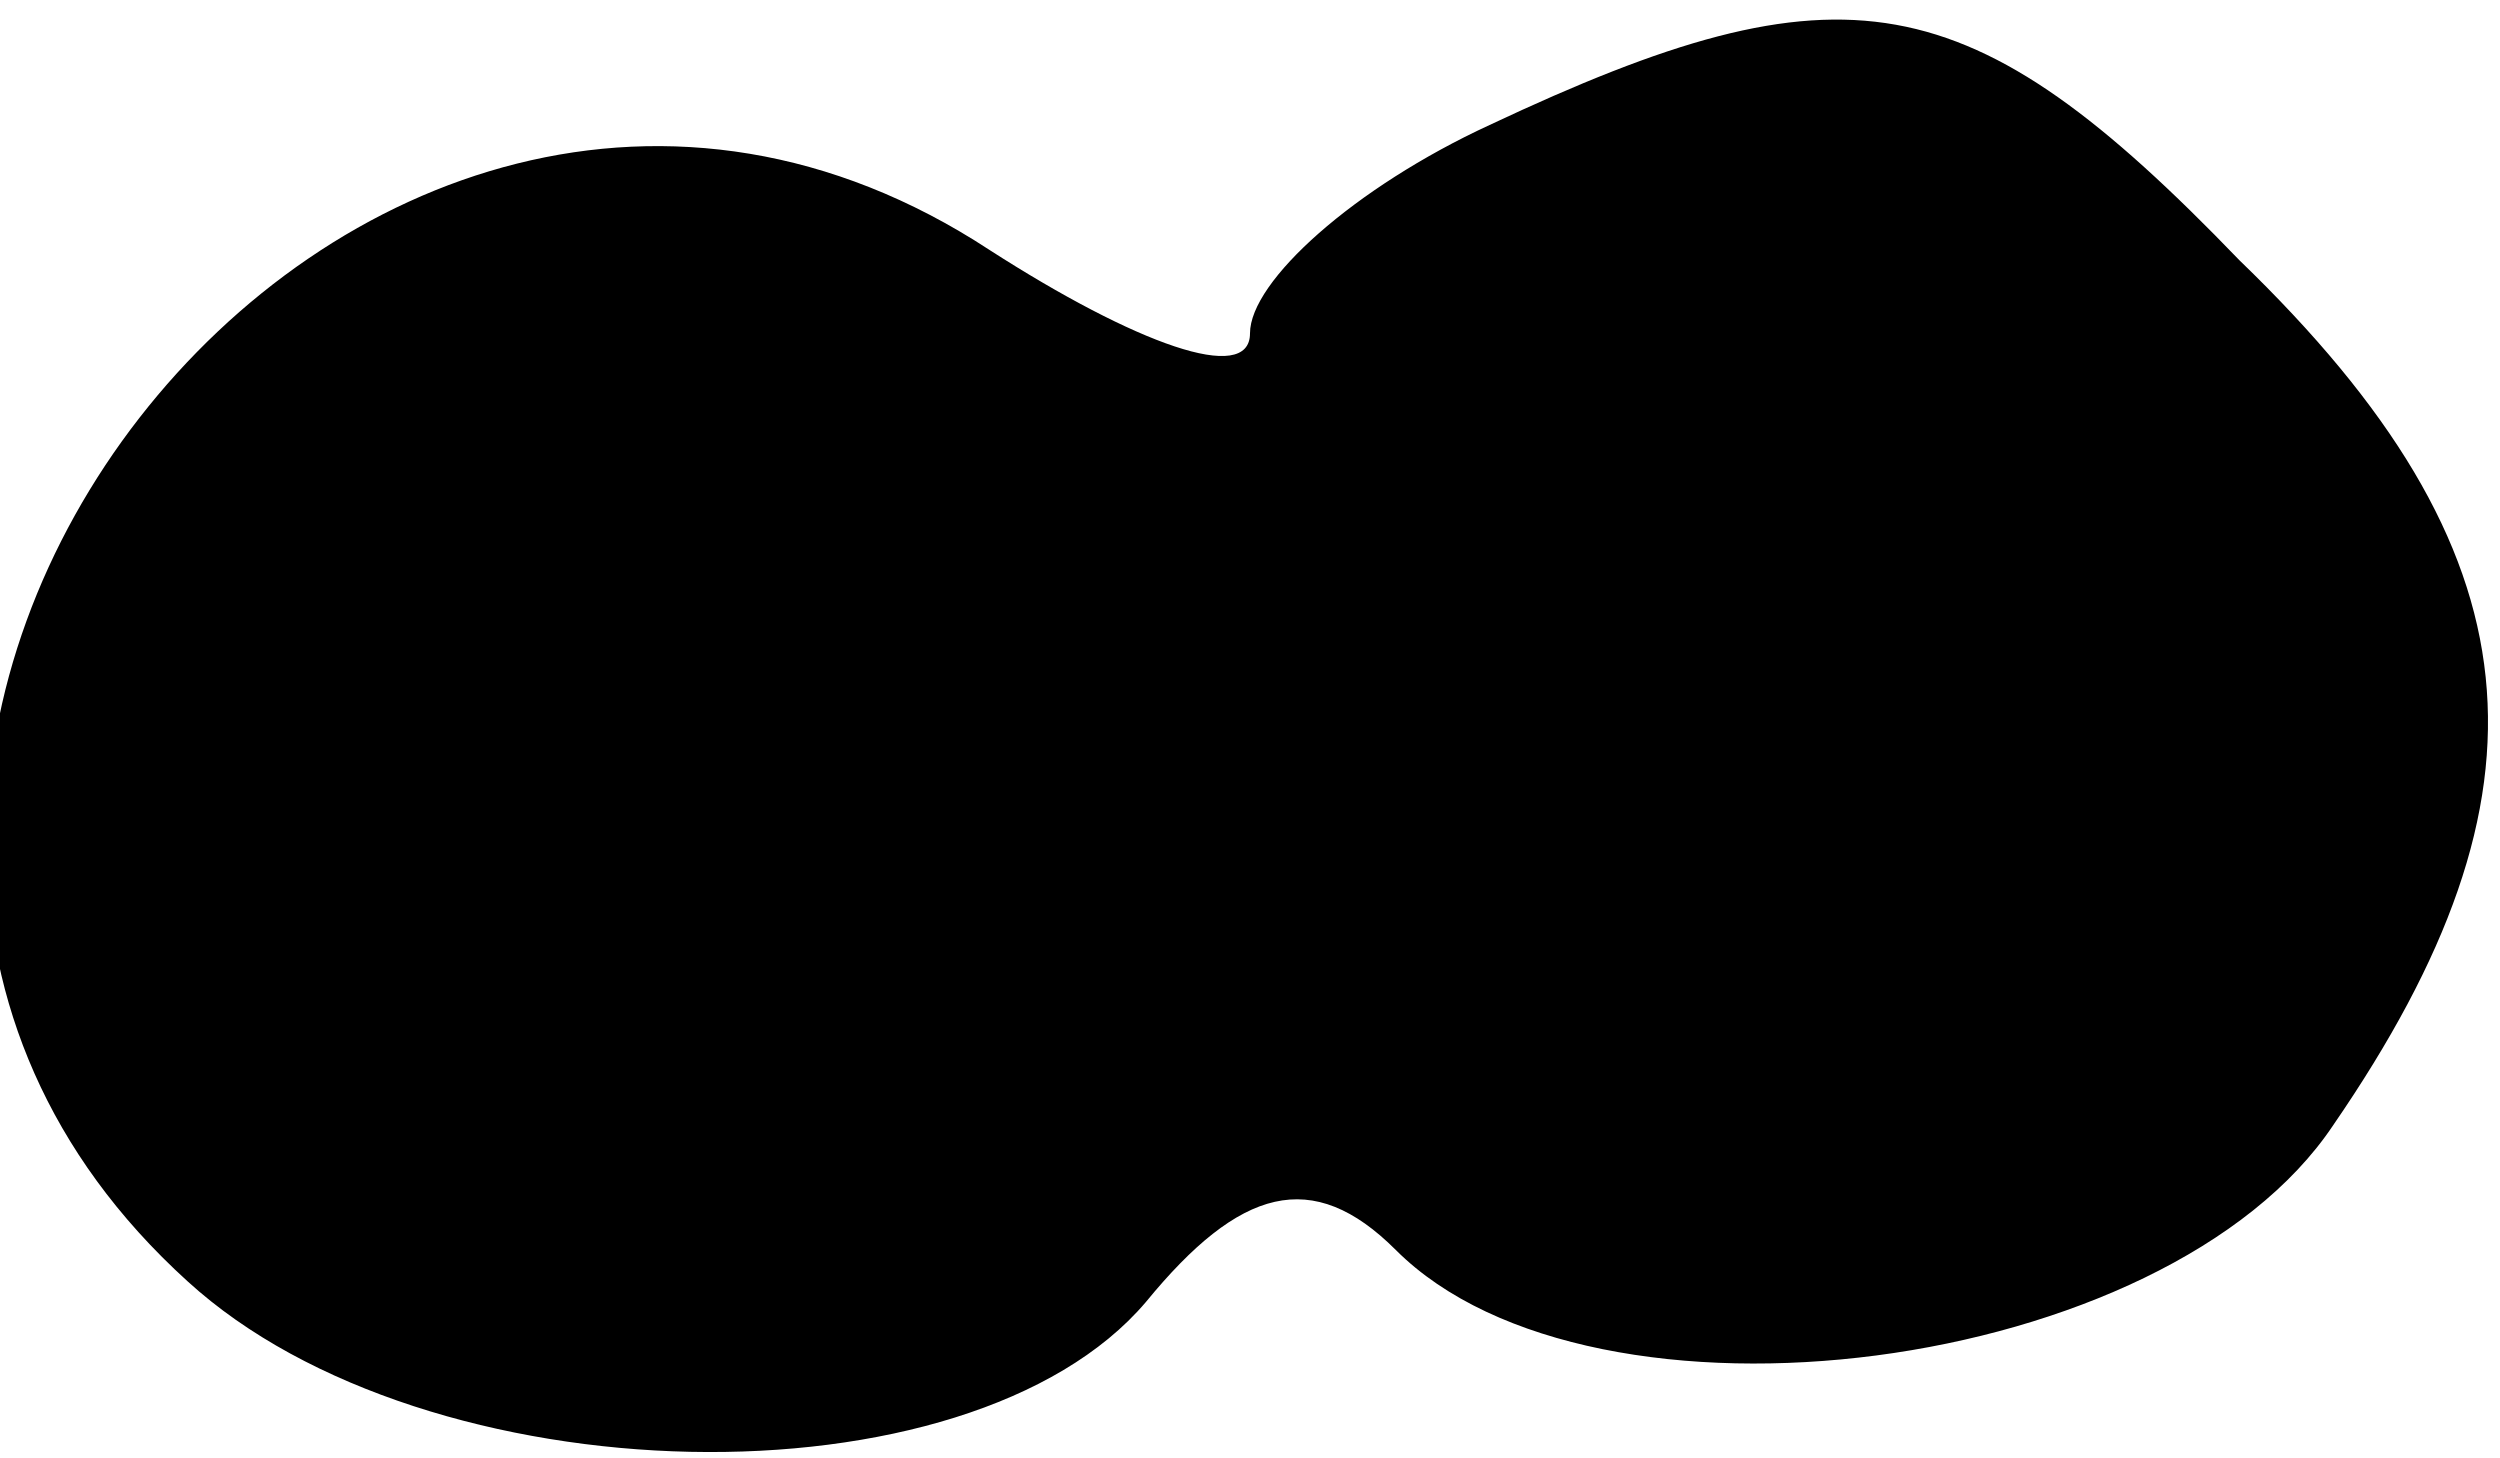<?xml version="1.0" standalone="no"?>
<!DOCTYPE svg PUBLIC "-//W3C//DTD SVG 20010904//EN"
 "http://www.w3.org/TR/2001/REC-SVG-20010904/DTD/svg10.dtd">
<svg version="1.0" xmlns="http://www.w3.org/2000/svg"
 width="24pt" height="14pt" viewBox="0 0 24 14"
 preserveAspectRatio="xMidYMid meet">
<g transform="translate(0,14) scale(0.1,-0.1)"
fill="#000000" stroke="none">
<path fill="#000000" stroke="none" d="M143 128 c-13 -6 -23 -15 -23 -20 0 -5
-11 -1 -25 8 -61 40 -131 -50 -77 -99 23 -21 75 -22 92 -2 9 11 16 13 24 5 19
-19 74 -12 90 12 22 32 20 55 -9 83 -26 27 -38 29 -72 13z"/>
</g>
</svg>
